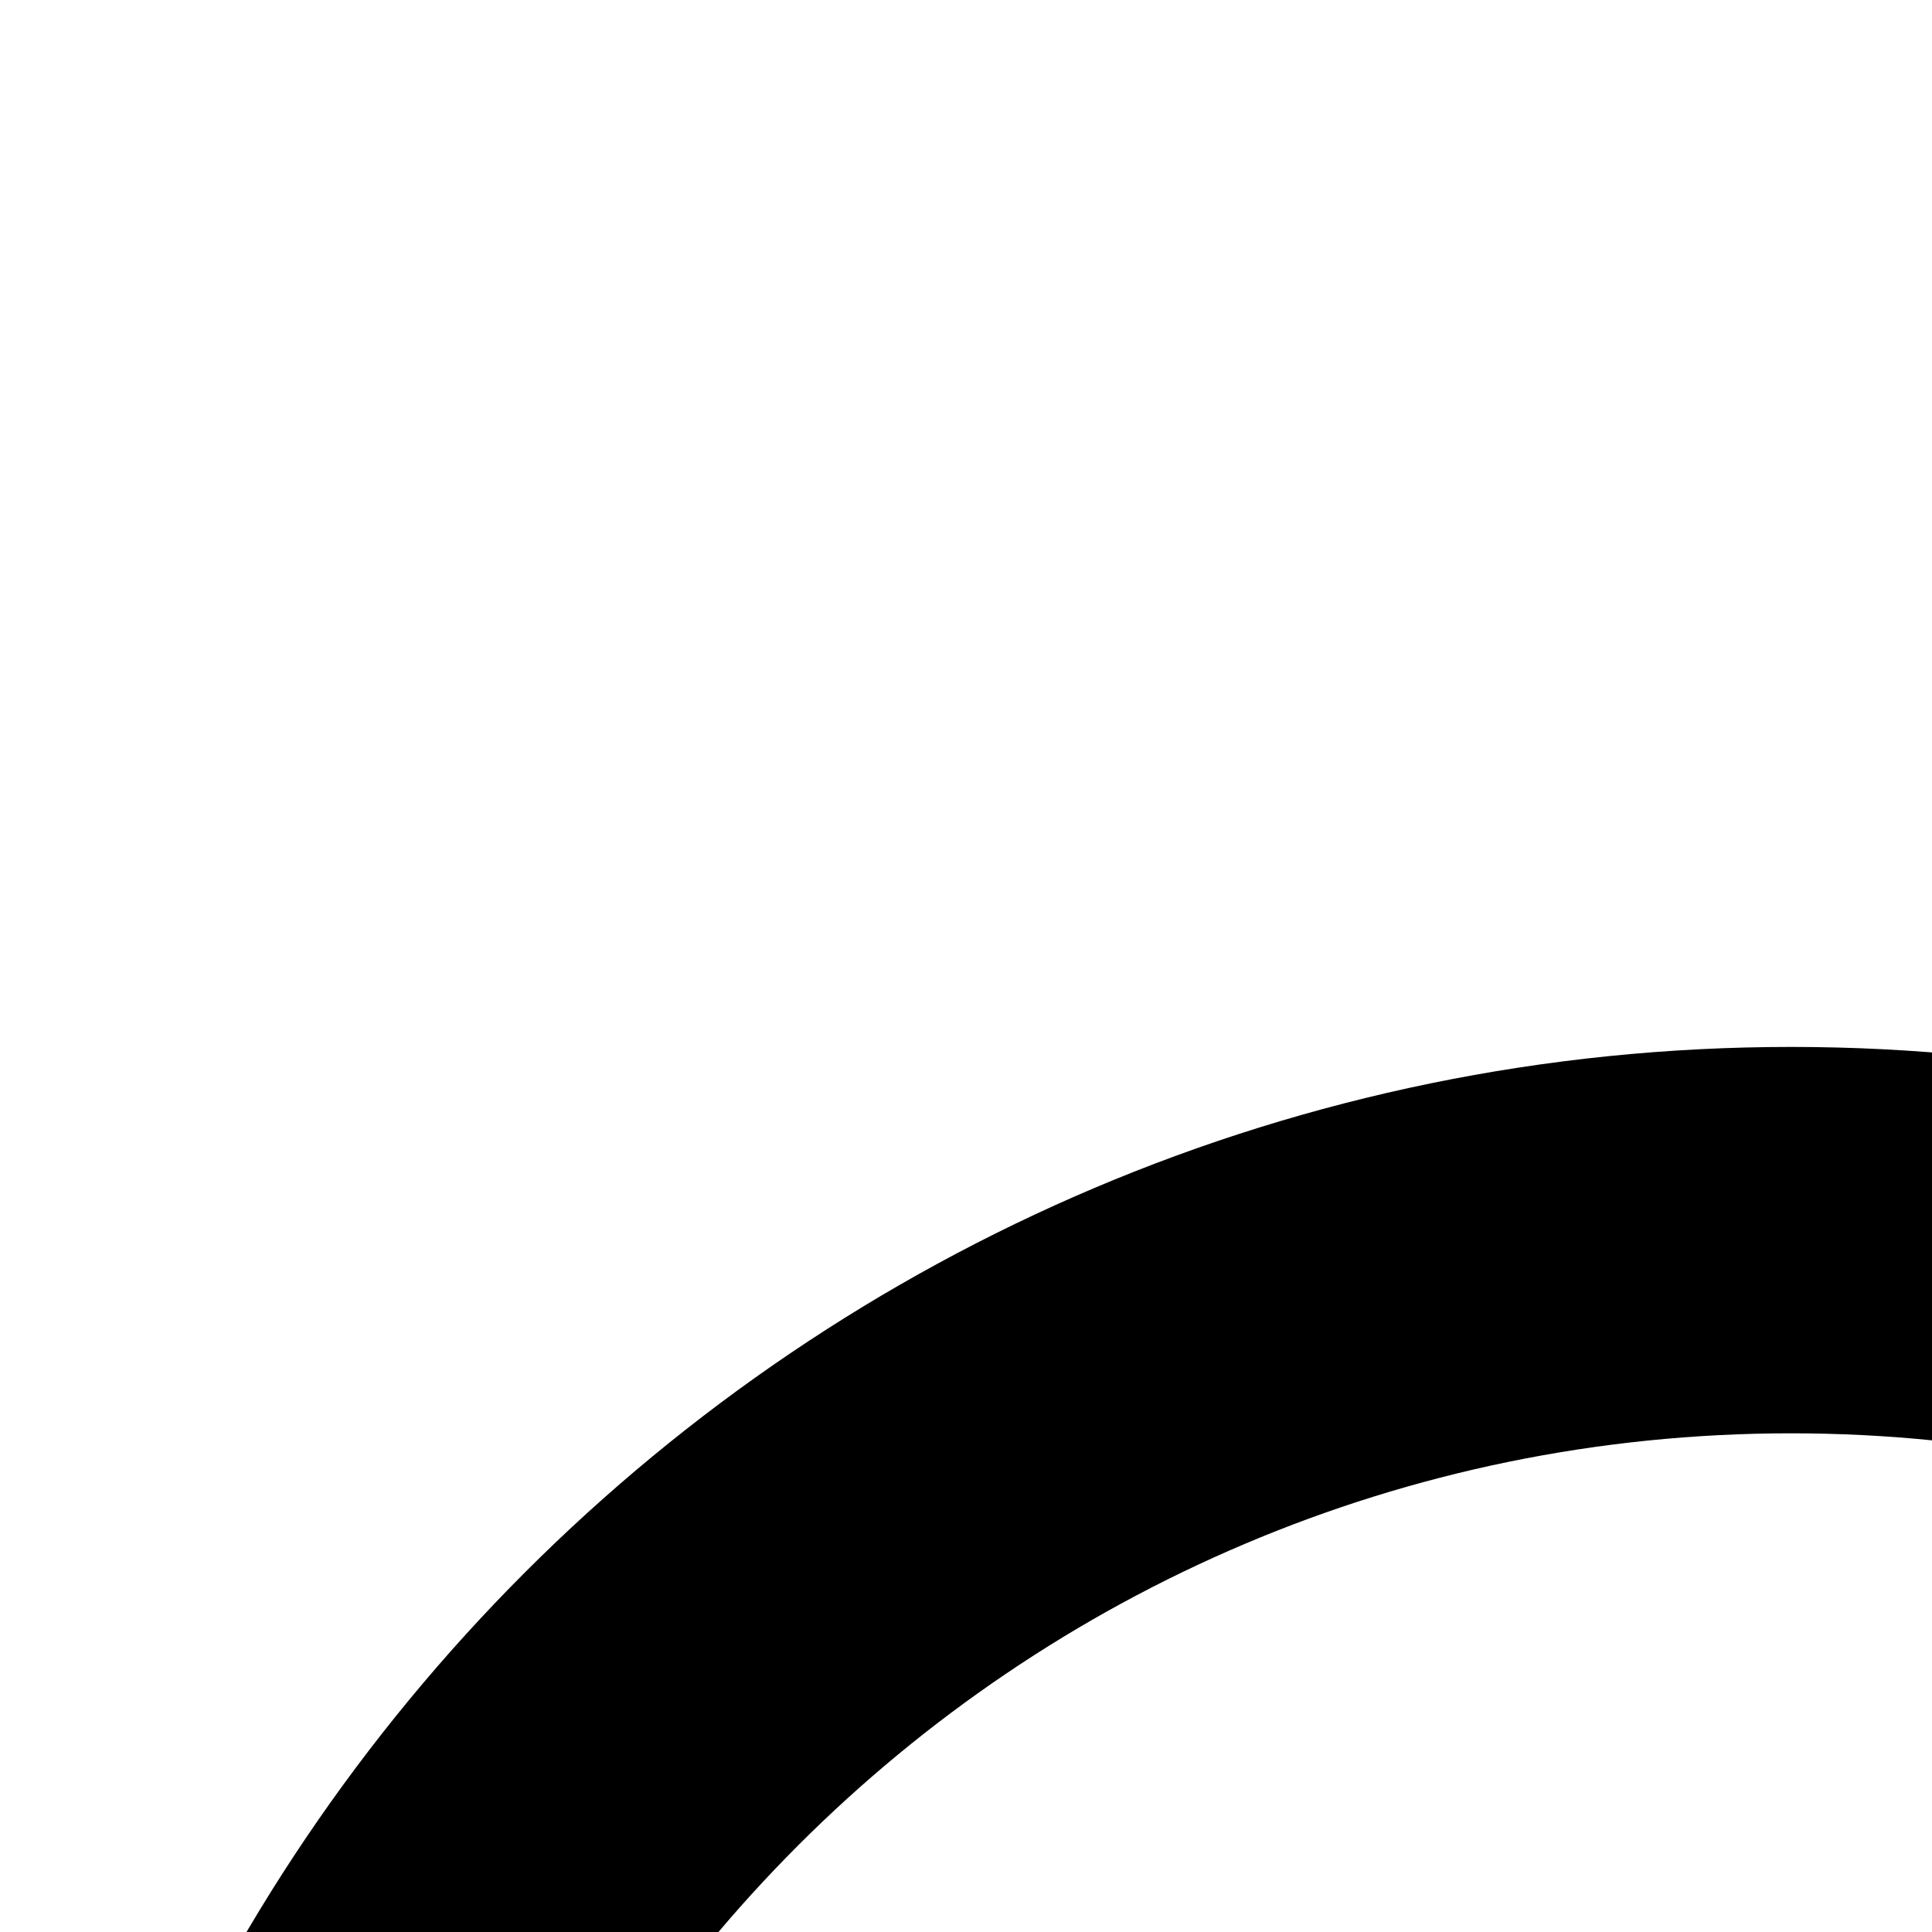 <svg viewBox="0 0 100 100" xmlns="http://www.w3.org/2000/svg"><path d="M500.976 290.521H232.763a9.997 9.997 0 00-10 10.079l1.024 129.146c.044 5.492 4.508 9.921 10 9.921h88.232c5.522 0 10-4.478 10-10s-4.478-10-10-10h-78.312l-.865-109.146h248.212l.865 109.146h-79.177c-5.522 0-10 4.478-10 10s4.478 10 10 10H502a9.997 9.997 0 0010-10.079l-1.024-129.146a10 10 0 00-10-9.921z"/><path d="M376.8 425.84c-1.612-3.867-5.578-6.388-9.771-6.161-4.159.225-7.815 3.106-9.029 7.085-1.197 3.921.207 8.353 3.478 10.837 3.385 2.571 8.096 2.724 11.642.379 3.938-2.605 5.459-7.795 3.68-12.14zM92.702 272.377C41.586 272.377 0 313.97 0 365.094c0 51.125 41.586 92.718 92.702 92.718s92.703-41.593 92.703-92.718c0-51.124-41.587-92.717-92.703-92.717zm0 165.435C52.614 437.812 20 405.191 20 365.094c0-40.096 32.614-72.717 72.702-72.717 40.089 0 72.703 32.621 72.703 72.717 0 40.097-32.614 72.718-72.703 72.718zM92.702 54.189C41.586 54.189 0 95.781 0 146.906c0 51.124 41.586 92.717 92.702 92.717s92.703-41.593 92.703-92.717c0-51.125-41.587-92.717-92.703-92.717zm0 165.434C52.614 219.623 20 187.002 20 146.906c0-40.097 32.614-72.718 72.702-72.718 40.089 0 72.703 32.621 72.703 72.718 0 40.096-32.614 72.717-72.703 72.717z"/><path d="M118.825 120.779c-3.904-3.906-10.237-3.905-14.142.001l-11.981 11.983-11.98-11.983c-3.903-3.904-10.236-3.905-14.142-.001-3.905 3.904-3.906 10.236-.001 14.142l11.983 11.985-11.983 11.985c-3.905 3.905-3.904 10.237.001 14.142 1.952 1.953 4.511 2.929 7.07 2.929s5.119-.977 7.071-2.93l11.981-11.983 11.981 11.983c1.952 1.953 4.512 2.93 7.071 2.93s5.118-.977 7.07-2.929c3.905-3.904 3.906-10.236.001-14.142l-11.983-11.985 11.983-11.985c3.906-3.905 3.905-10.237 0-14.142zM233.787 221.48H502a9.997 9.997 0 0010-10.079l-1.024-129.146c-.044-5.492-4.508-9.921-10-9.921H232.763a10 10 0 00-10 10.079l1.024 129.146c.044 5.492 4.508 9.921 10 9.921zM491.055 92.333l.865 109.146H243.708l-.865-109.146z"/><path d="M295.544 135.854h161.813c5.523 0 10-4.478 10-10s-4.477-10-10-10H295.544c-5.522 0-10 4.478-10 10s4.478 10 10 10zM295.544 177.958h104.264c5.523 0 10-4.477 10-10 0-5.522-4.477-10-10-10H295.544c-5.522 0-10 4.478-10 10 0 5.523 4.478 10 10 10zM295.544 357.264h161.813c5.523 0 10-4.478 10-10 0-5.523-4.477-10-10-10H295.544c-5.522 0-10 4.477-10 10 0 5.522 4.478 10 10 10zM409.808 389.367c0-5.522-4.477-10-10-10H295.544c-5.522 0-10 4.478-10 10s4.478 10 10 10h104.264c5.522 0 10-4.477 10-10zM117.996 341.362c-4.472-3.236-10.725-2.234-13.964 2.239l-15.903 21.977-7.952-7.592c-3.993-3.814-10.324-3.669-14.138.327-3.814 3.994-3.668 10.324.327 14.138l16.24 15.506a10 10 0 0015.006-1.37l22.622-31.261c3.239-4.473 2.237-10.725-2.238-13.964z"/></svg>